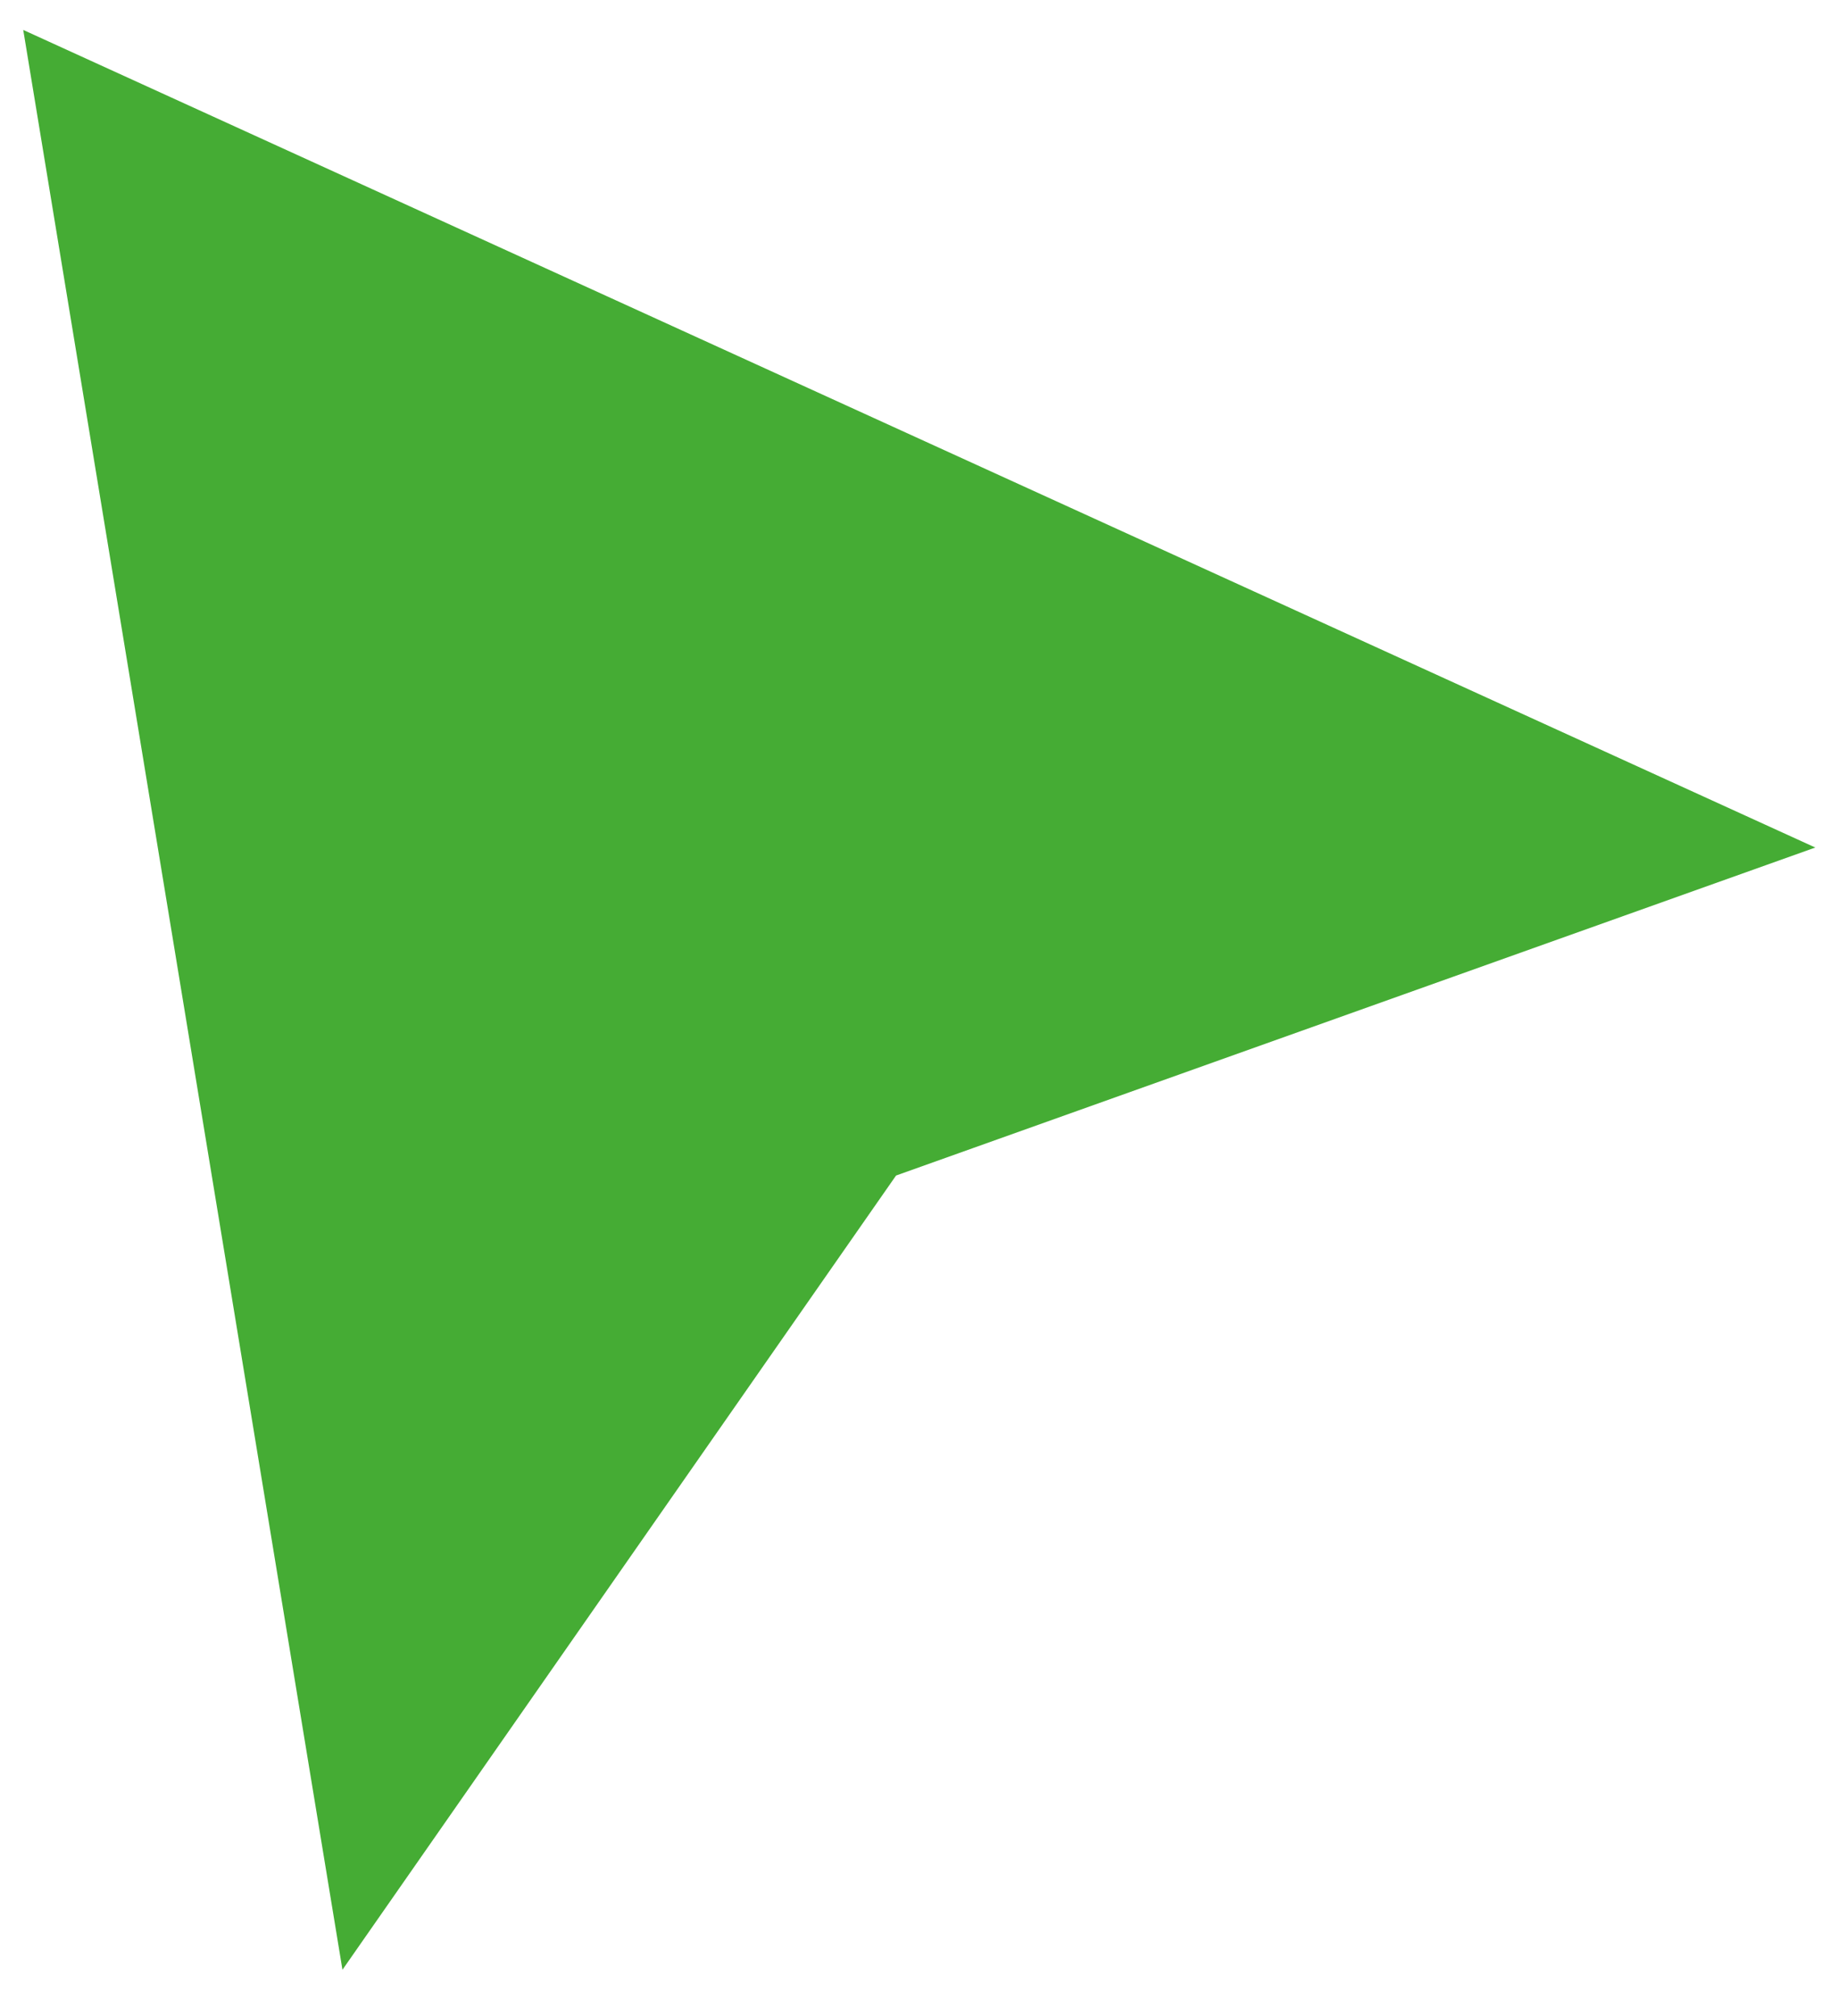 <svg width="31" height="34" viewBox="0 0 31 34" fill="none" xmlns="http://www.w3.org/2000/svg">
<path fill-rule="evenodd" clip-rule="evenodd" d="M30.617 14.294L0.392 0.505L5.776 33.221L15.113 19.826L30.617 14.294Z" fill="#45AC34"/>
</svg>
